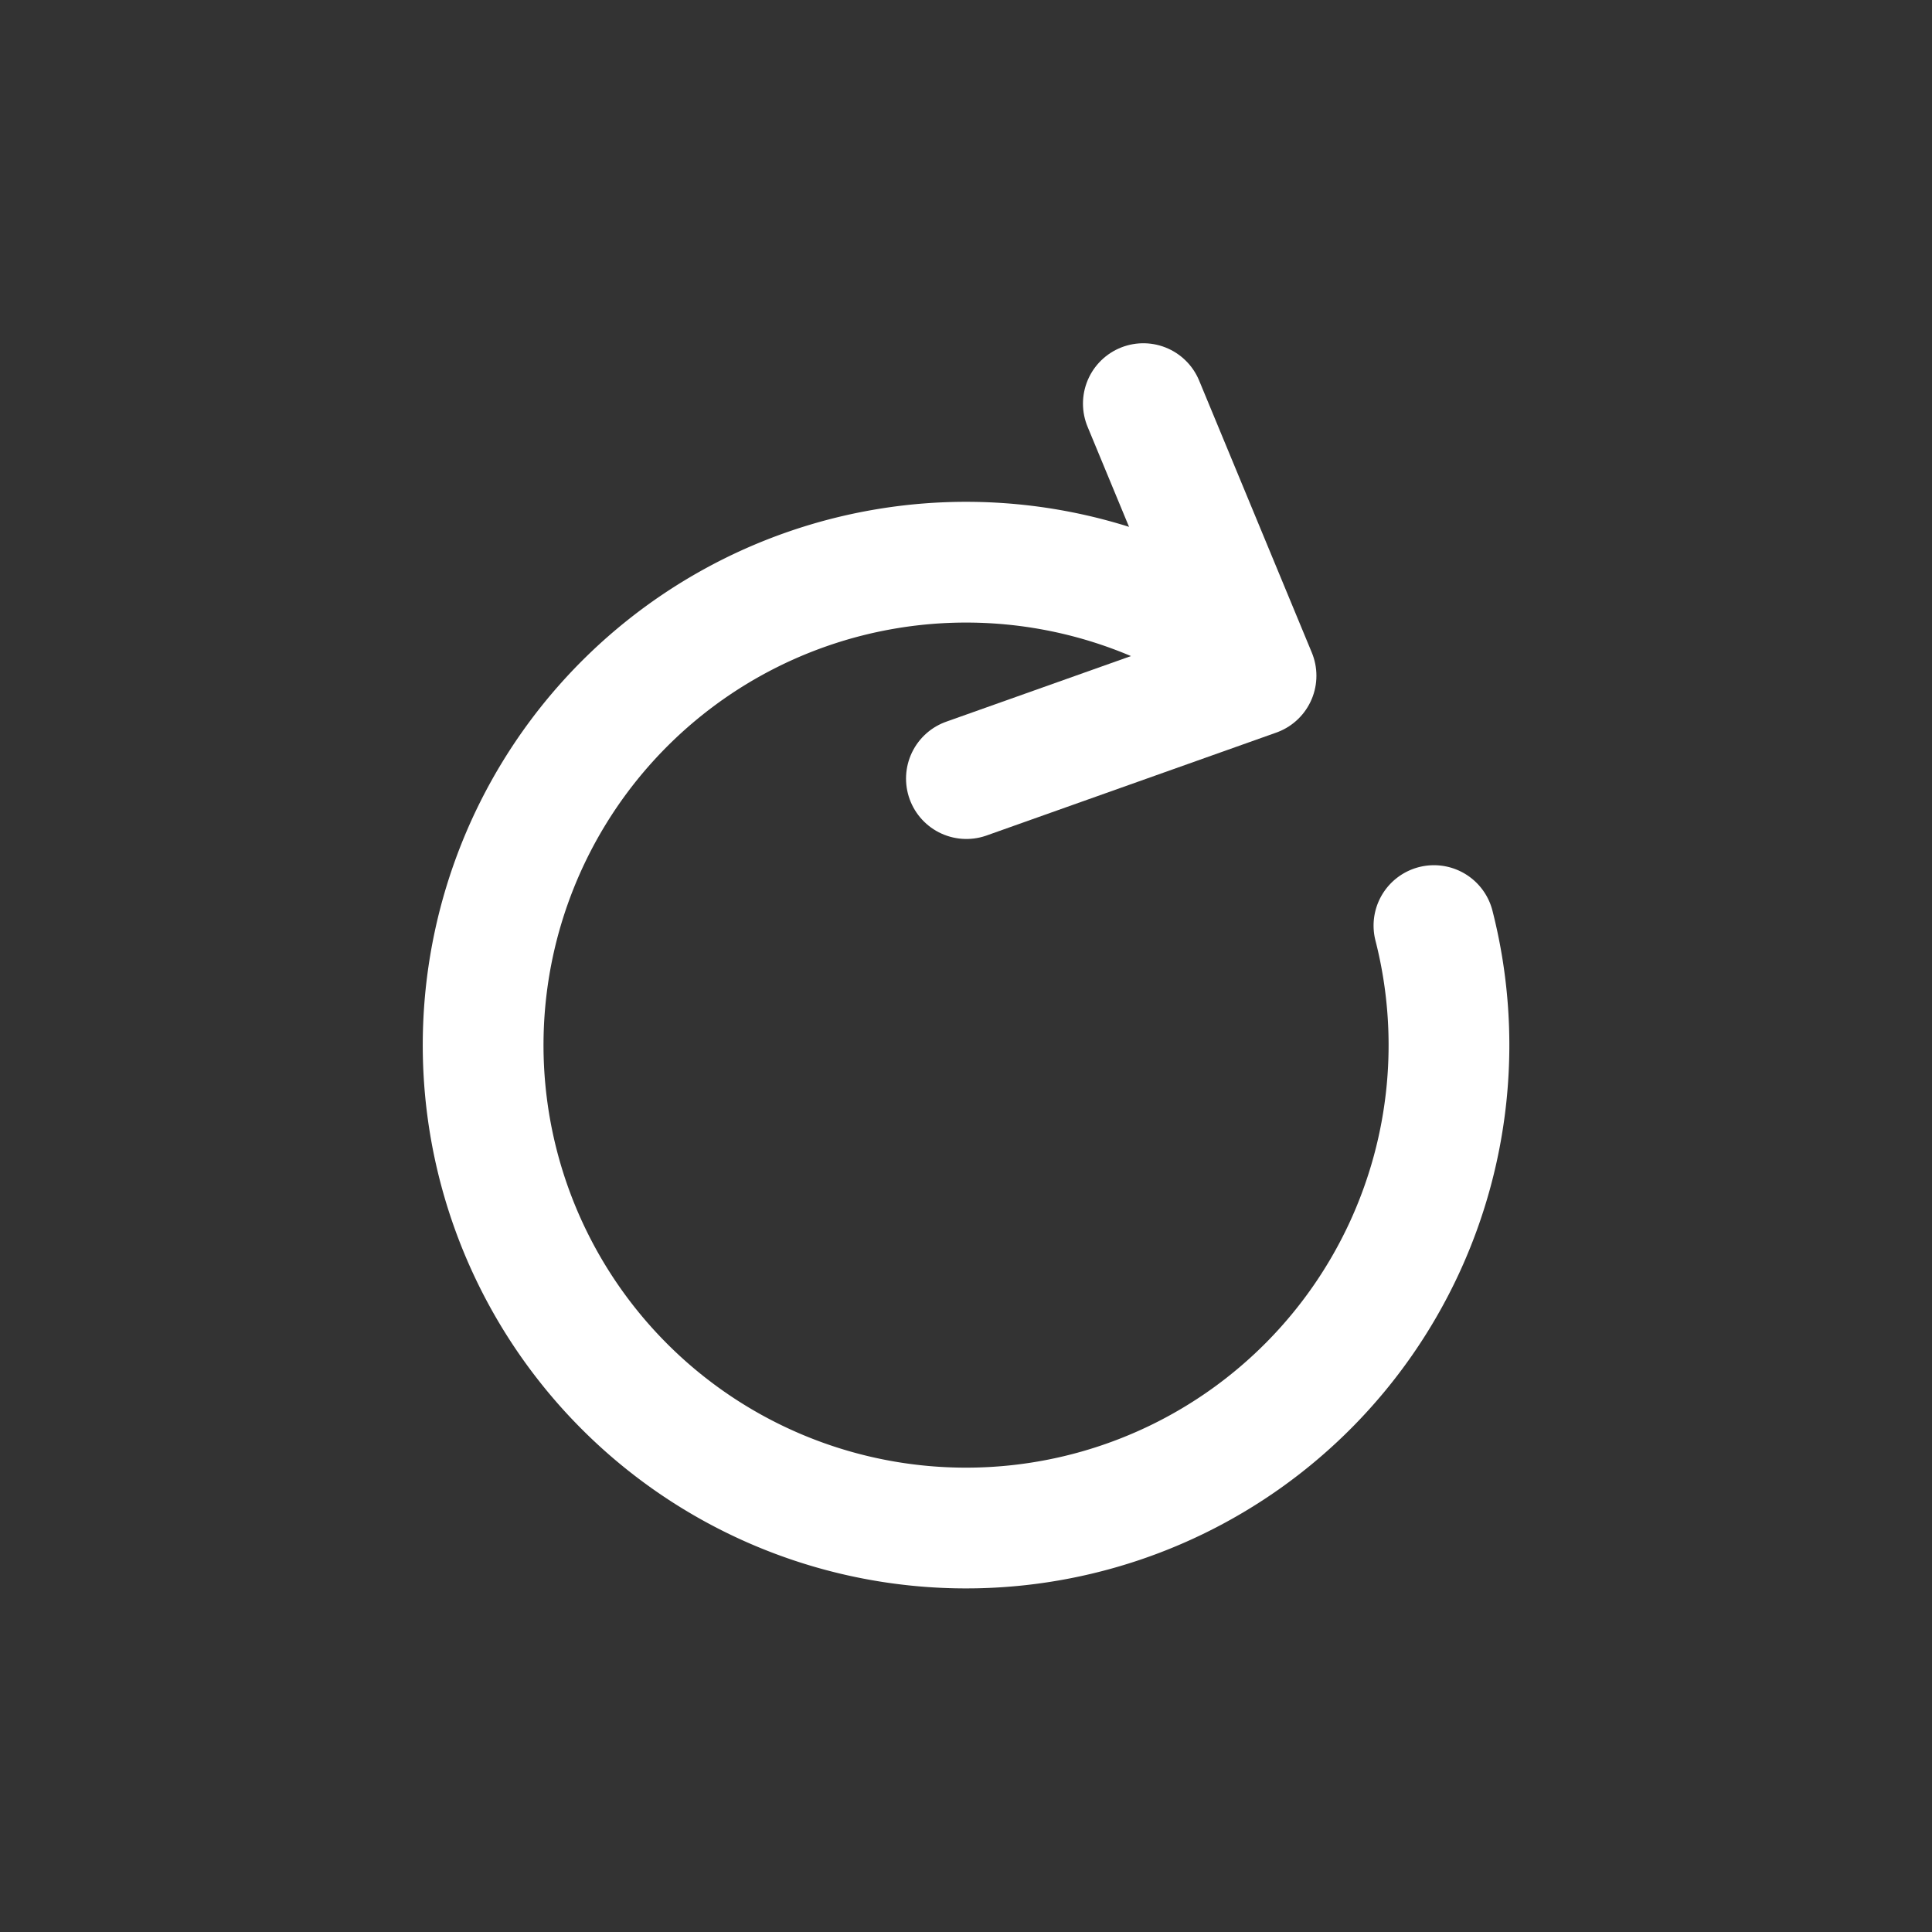 <svg width="24" height="24" viewBox="0 0 24 24" xmlns="http://www.w3.org/2000/svg">
    <rect x="0" y="0" width="24" height="24" fill="#333333" stroke="none"/>
    <g fill="none" fill-rule="evenodd">
        <path d="M0 0h24v24H0z"/>
        <g stroke="#FFF" stroke-linecap="round" stroke-width="1.5">
            <path stroke-linejoin="round" d="m14.203 5.014 1.4 3.38-3.598 1.278"/>
            <path d="M15.001 7.788a5.999 5.999 0 1 0 2.812 3.71"/>
        </g>
    </g>
</svg>
